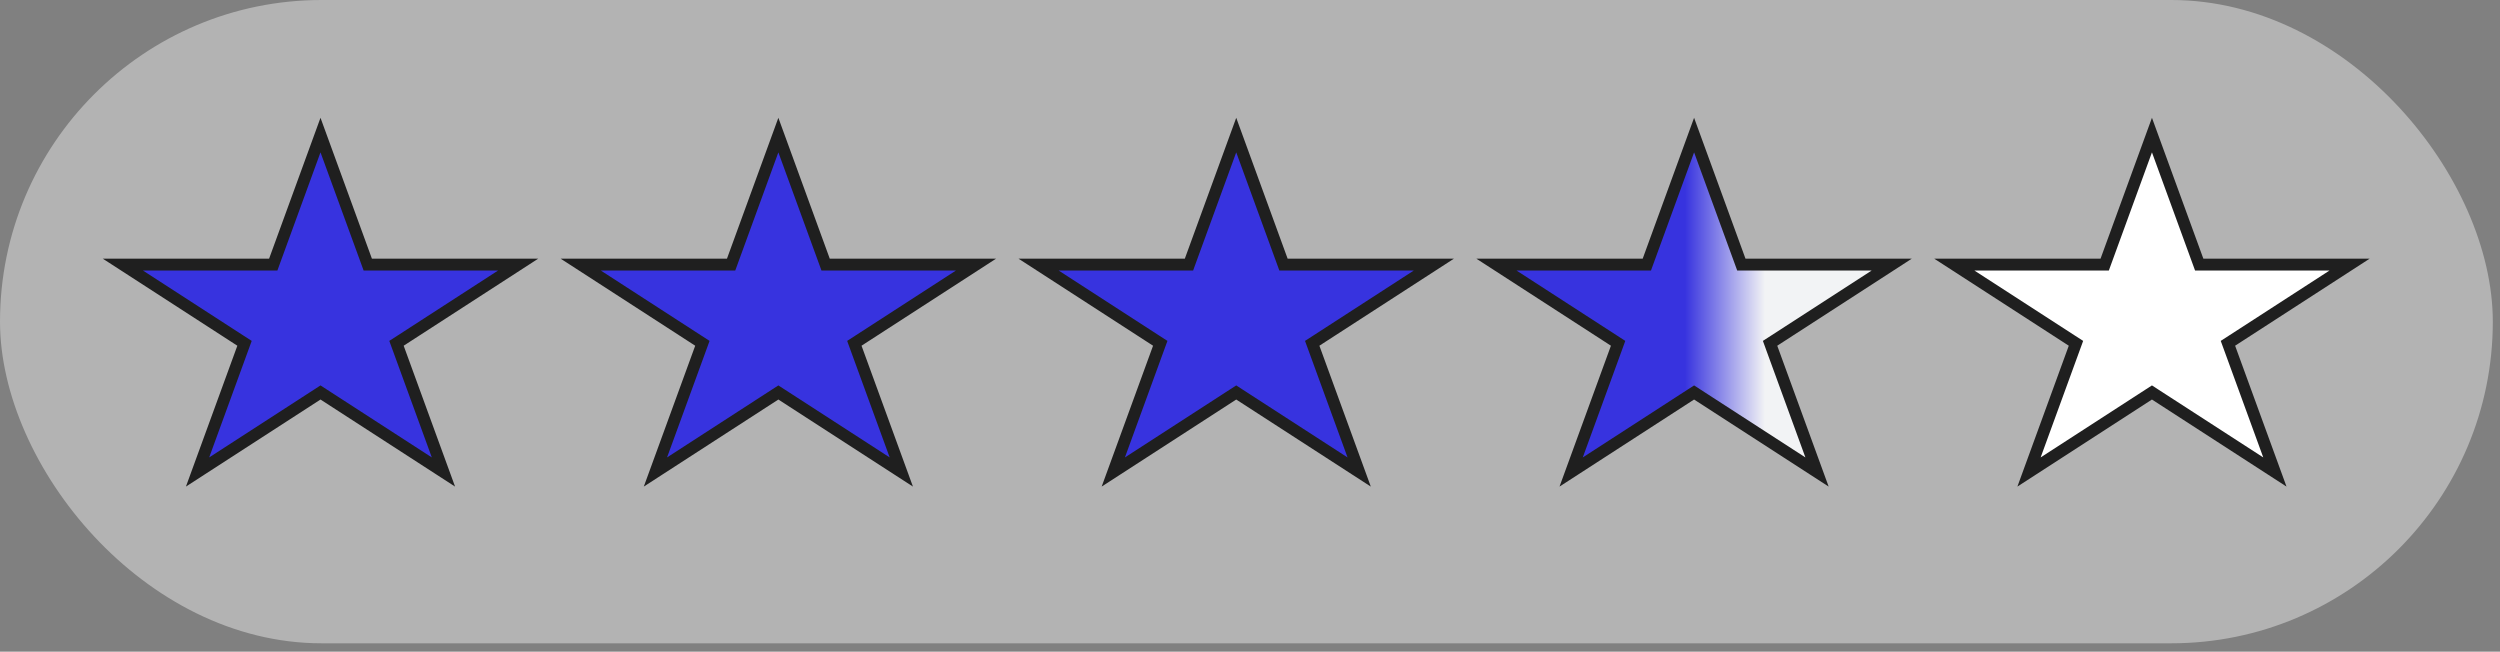 <svg width="211" height="55" viewBox="0 0 211 55" fill="none" xmlns="http://www.w3.org/2000/svg">
<rect x="0" y="0" width="211" height="55" fill="#808080" stroke="none"/>
<rect opacity="0.4" width="210.393" height="54.295" rx="27.147" fill="white"/>
<path d="M27.05 11.4L30.919 22.002L31.039 22.331H31.388H43.733L33.798 28.759L33.463 28.975L33.6 29.35L37.426 39.837L27.322 33.3L27.05 33.124L26.779 33.3L16.674 39.837L20.501 29.35L20.638 28.975L20.303 28.759L10.368 22.331H22.712H23.062L23.182 22.002L27.05 11.4Z" fill="#3733DF" stroke="#1F1F1F"/>
<path d="M65.694 11.4L69.562 22.002L69.682 22.331H70.032H82.377L72.441 28.759L72.107 28.975L72.243 29.35L76.07 39.837L65.966 33.3L65.694 33.124L65.422 33.3L55.318 39.837L59.145 29.35L59.281 28.975L58.947 28.759L49.011 22.331H61.356H61.706L61.826 22.002L65.694 11.4Z" fill="#3733DF" stroke="#1F1F1F"/>
<path d="M142.981 11.4L146.849 22.002L146.969 22.331H147.319H159.664L149.729 28.759L149.394 28.975L149.53 29.35L153.357 39.837L143.253 33.3L142.981 33.124L142.709 33.3L132.605 39.837L136.432 29.35L136.568 28.975L136.234 28.759L126.298 22.331H138.643H138.993L139.113 22.002L142.981 11.4Z" fill="url(#paint0_linear_1_1064)" stroke="#1F1F1F"/>
<path d="M104.338 11.4L108.206 22.002L108.326 22.331H108.676H121.02L111.085 28.759L110.75 28.975L110.887 29.35L114.714 39.837L104.609 33.3L104.338 33.124L104.066 33.3L93.962 39.837L97.788 29.35L97.925 28.975L97.59 28.759L87.655 22.331H100H100.349L100.469 22.002L104.338 11.4Z" fill="#3733DF" stroke="#1F1F1F"/>
<path d="M181.625 11.4L185.493 22.002L185.613 22.331H185.963H198.307L188.372 28.759L188.037 28.975L188.174 29.35L192 39.837L181.896 33.3L181.625 33.124L181.353 33.3L171.249 39.837L175.075 29.35L175.212 28.975L174.877 28.759L164.942 22.331H177.286H177.636L177.756 22.002L181.625 11.4Z" fill="white" stroke="#1F1F1F"/>
<defs>
<linearGradient id="paint0_linear_1_1064" x1="123.659" y1="27.148" x2="162.303" y2="27.148" gradientUnits="userSpaceOnUse">
<stop offset="0.48" stop-color="#3733DF"/>
<stop offset="0.655" stop-color="#F2F3F5"/>
</linearGradient>
</defs>
</svg>
